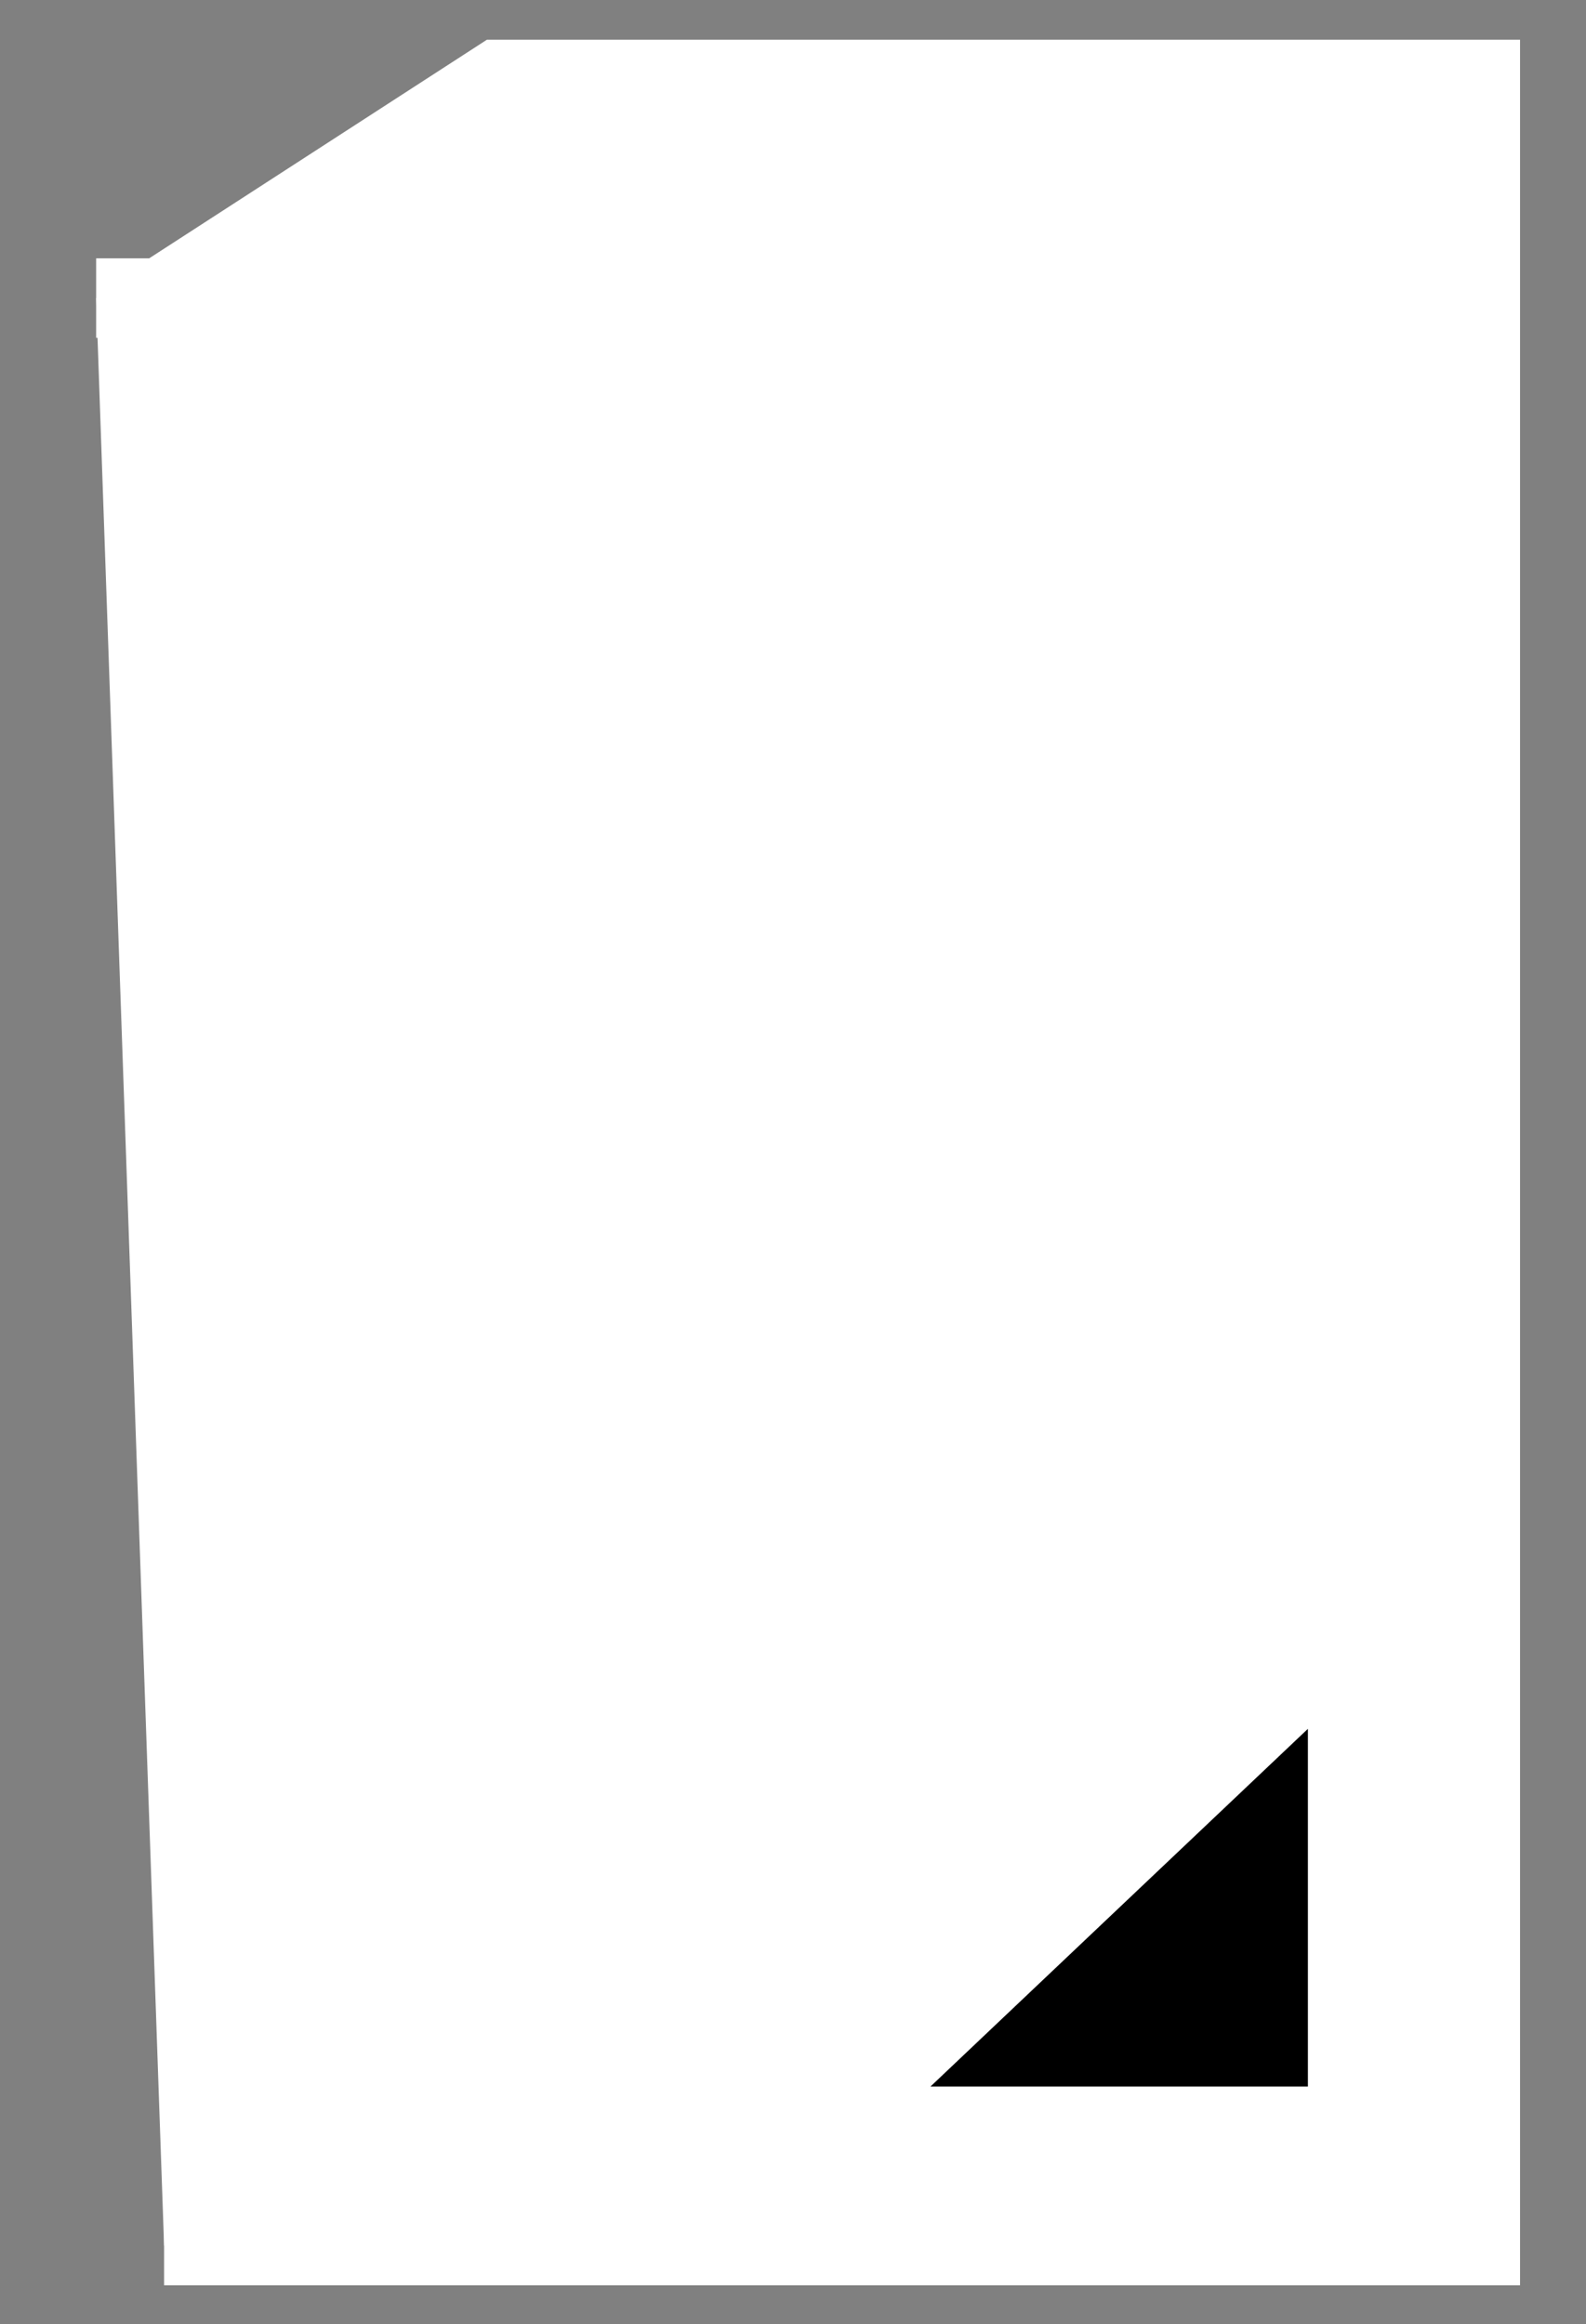 <?xml version="1.0" encoding="UTF-8"?>
<svg id="Layer_1" xmlns="http://www.w3.org/2000/svg" viewBox="0 0 39.92 58.48">
    <rect x="0" y="0" width="39.92" height="58.48" fill="#808080" stroke="none"/>
    <defs>
        <style>.cls-1{fill:#000;}.cls-2{fill:none;stroke:#fff;stroke-width:2px;}
            .cls-3{fill:#fff;}</style>
    </defs>
    <path class="cls-3" d="M2.42,7.5h1.63L12.55,2h24.71V56.5H4.13"/>
    <path class="cls-2" d="M2.42,7.5h1.63L12.55,2h24.71V56.5H4.13"/>
    <path class="cls-1" d="M23.42,52.5l9.5-9v9h-9.5Z"/>
</svg>